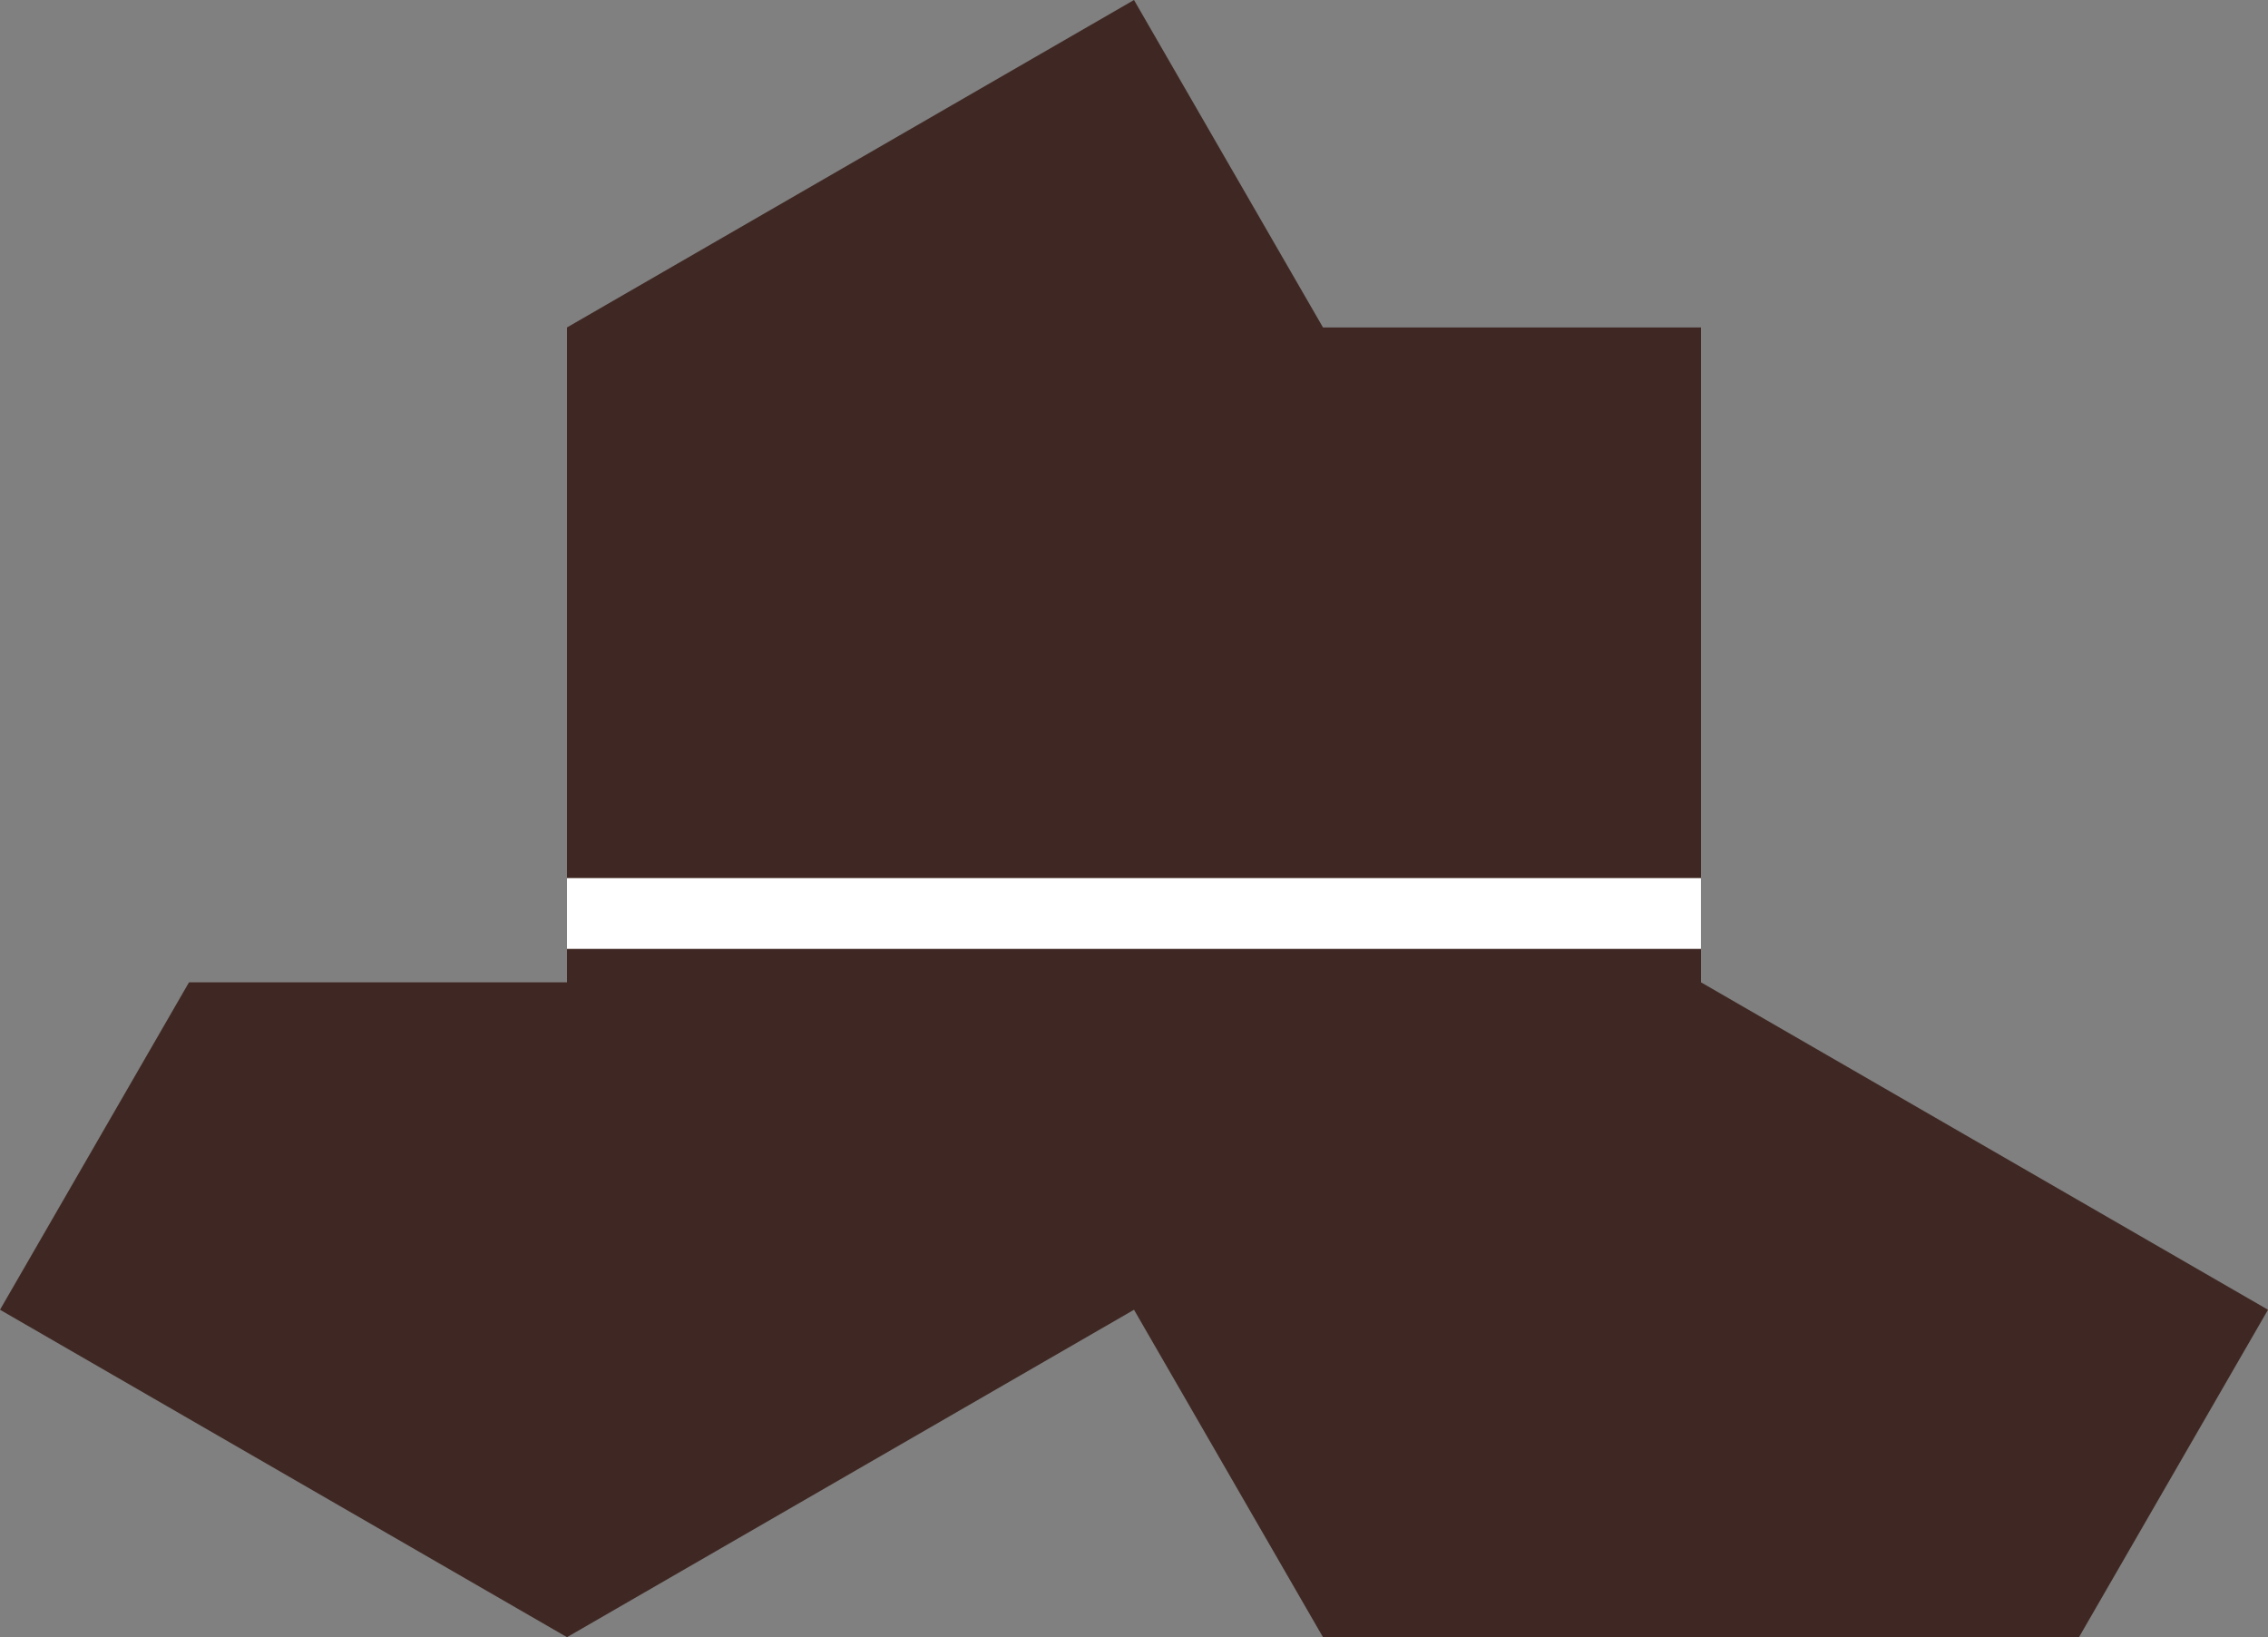 <?xml version="1.0" encoding="UTF-8"?>
<svg id="Camada_2" data-name="Camada 2" xmlns="http://www.w3.org/2000/svg" viewBox="0 0 743 536.21">
  <rect x="0" y="0" width="743" height="536.21" fill="#808080" stroke="none"/>
  <defs>
    <style>
      .cls-1 {
        fill: #fff;
      }

      .cls-2 {
        fill: #3f2823;
      }
    </style>
  </defs>
  <g id="Camada_1-2" data-name="Camada 1">
    <g>
      <g id="t00006f">
        <polygon class="cls-2" points="557.25 321.73 743 428.97 681.08 536.21 433.41 536.21 371.5 428.97 185.75 536.21 0 428.97 61.92 321.73 185.75 321.73 185.75 107.24 371.5 0 433.41 107.24 557.25 107.24 557.25 321.73"/>
      </g>
      <rect class="cls-1" x="185.75" y="287.59" width="371.49" height="23.19"/>
    </g>
  </g>
</svg>